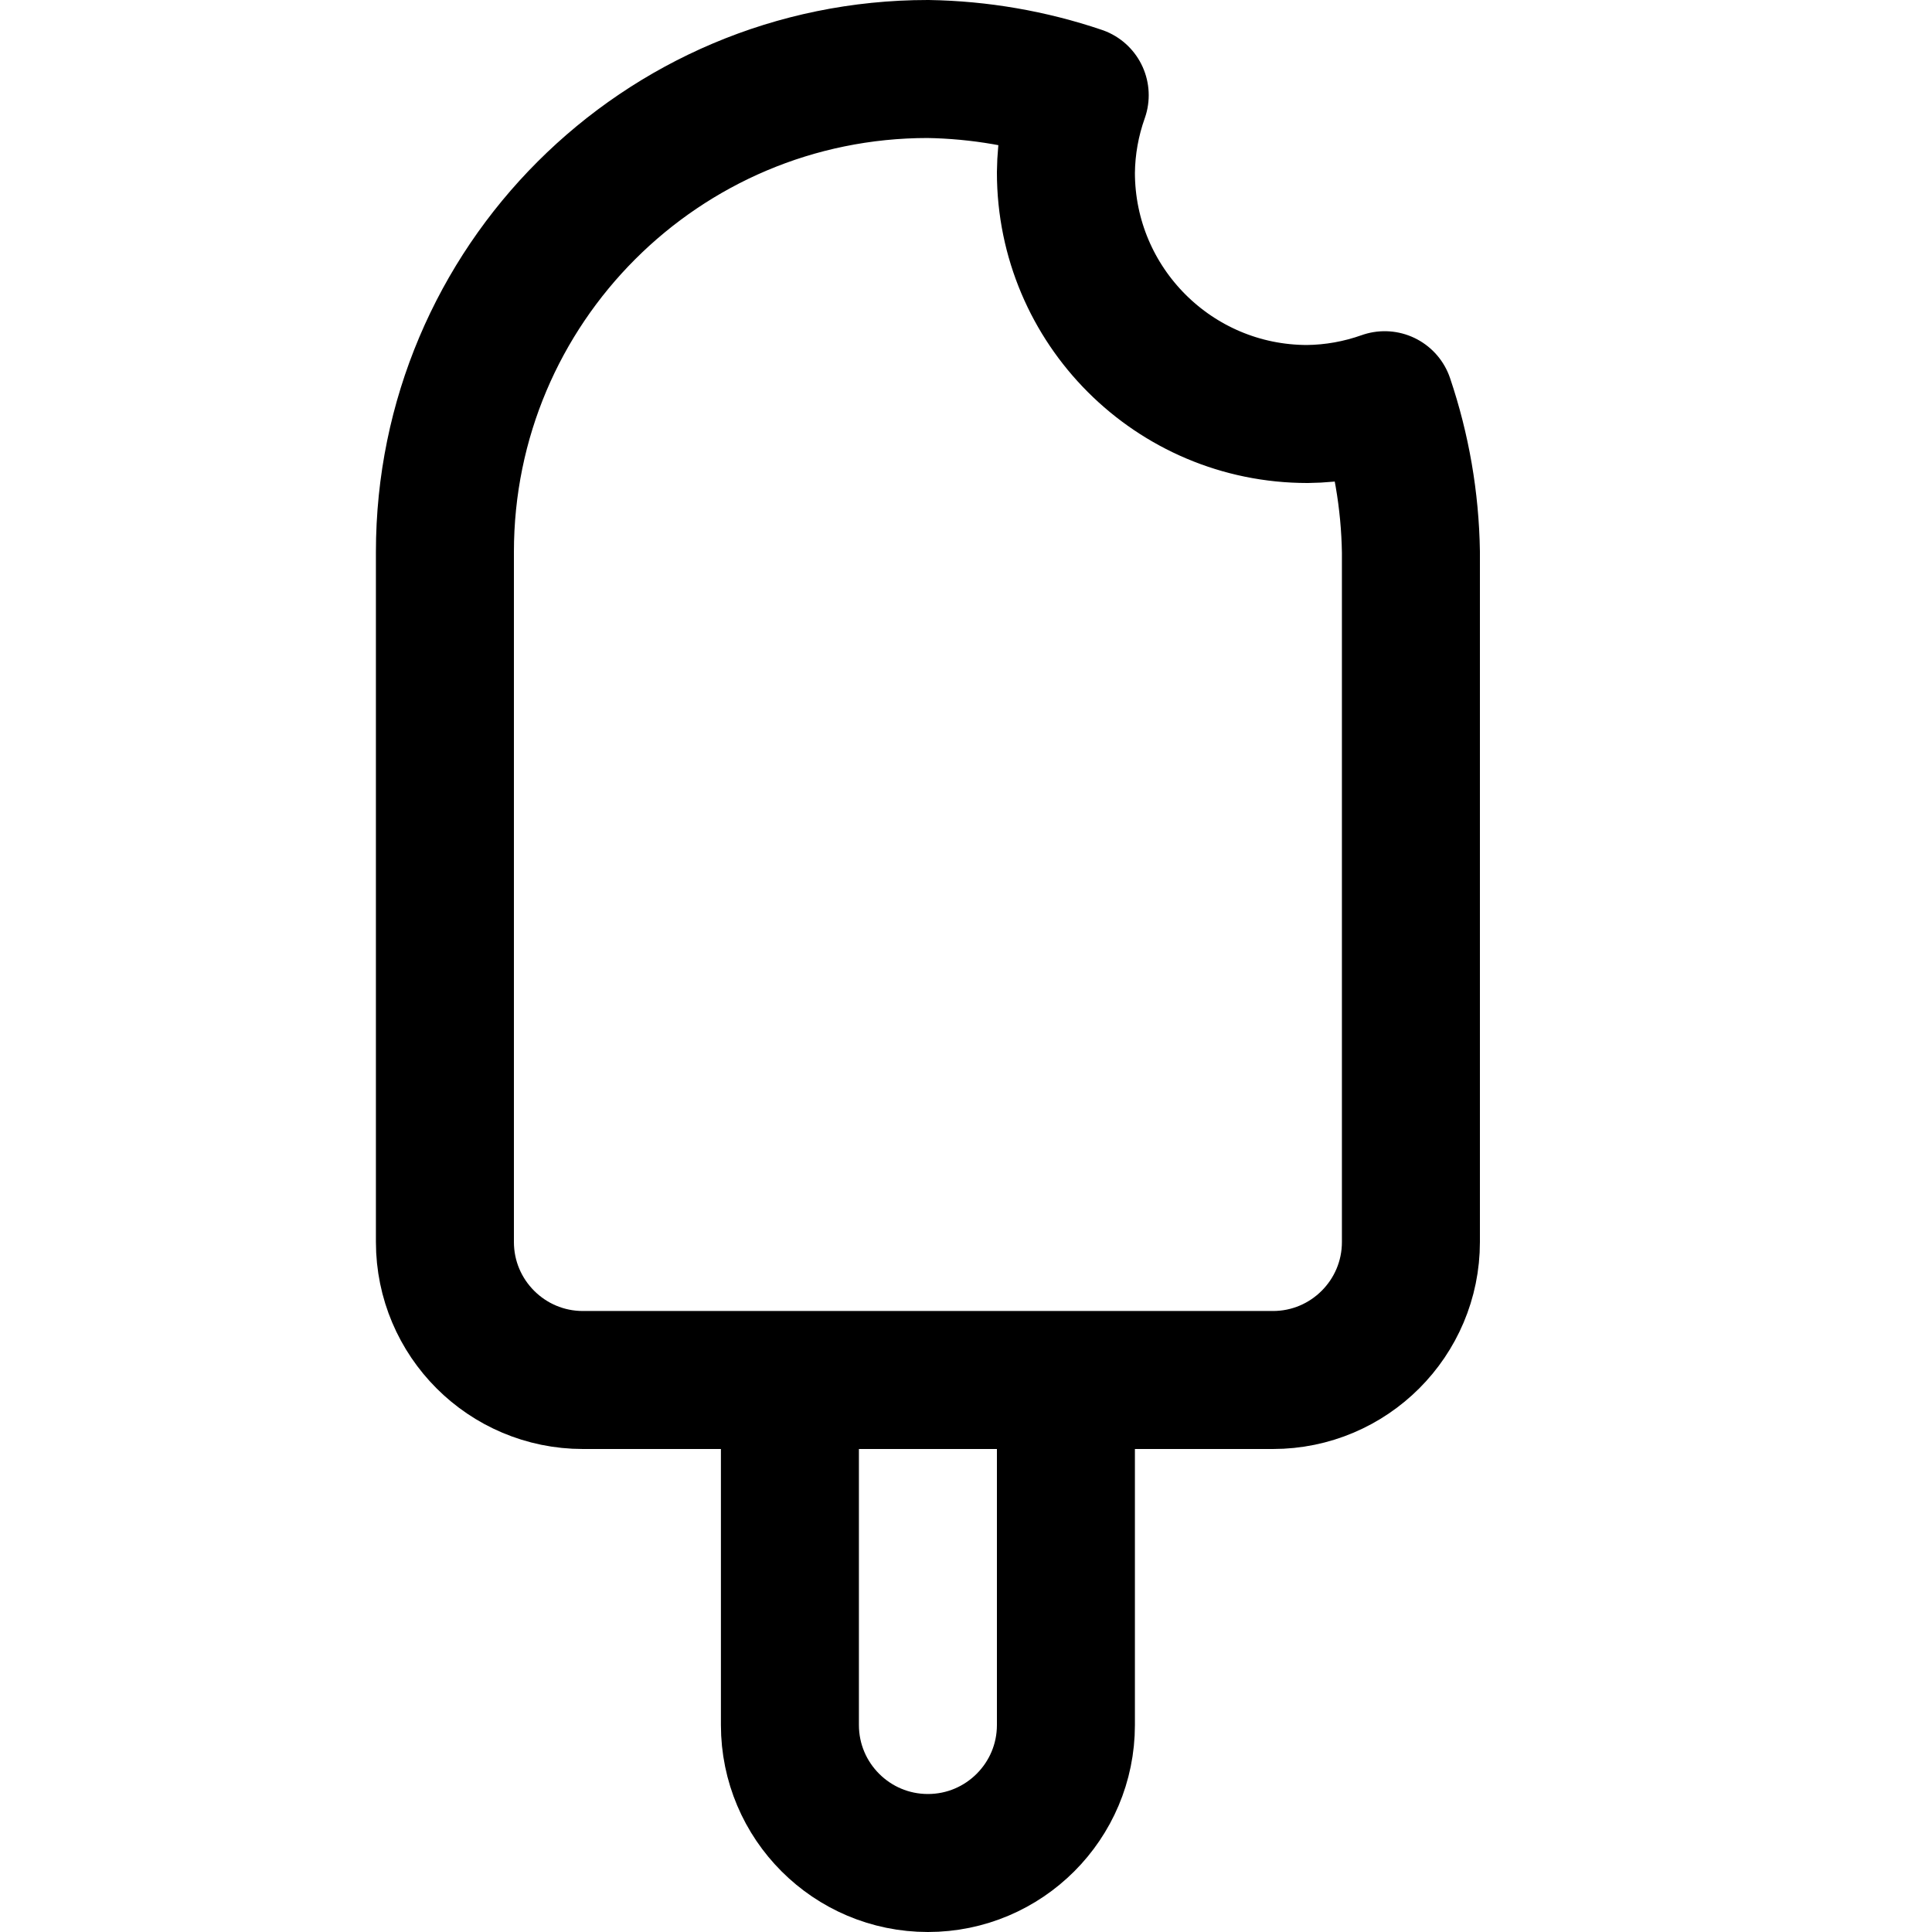 <svg xmlns="http://www.w3.org/2000/svg" width="14" height="14" viewBox="0 0 14 14"><path fill="none" stroke="currentColor" stroke-linecap="round" stroke-linejoin="round" d="M7.724 10 7.724 12.5C7.724 13.052 7.276 13.5 6.724 13.5L6.724 13.5C6.172 13.5 5.724 13.052 5.724 12.5L5.724 10M9.474 3C8.507 3 7.724 2.216 7.724 1.25 7.726 1.059 7.76.87 7.824.69 7.469.57 7.098.506 6.724.5 4.791.5 3.224 2.067 3.224 4L3.224 9C3.224 9.552 3.672 10 4.224 10L9.224 10C9.776 10 10.224 9.552 10.224 9L10.224 4C10.218 3.626 10.154 3.255 10.034 2.9 9.854 2.964 9.665 2.998 9.474 3Z"/></svg>